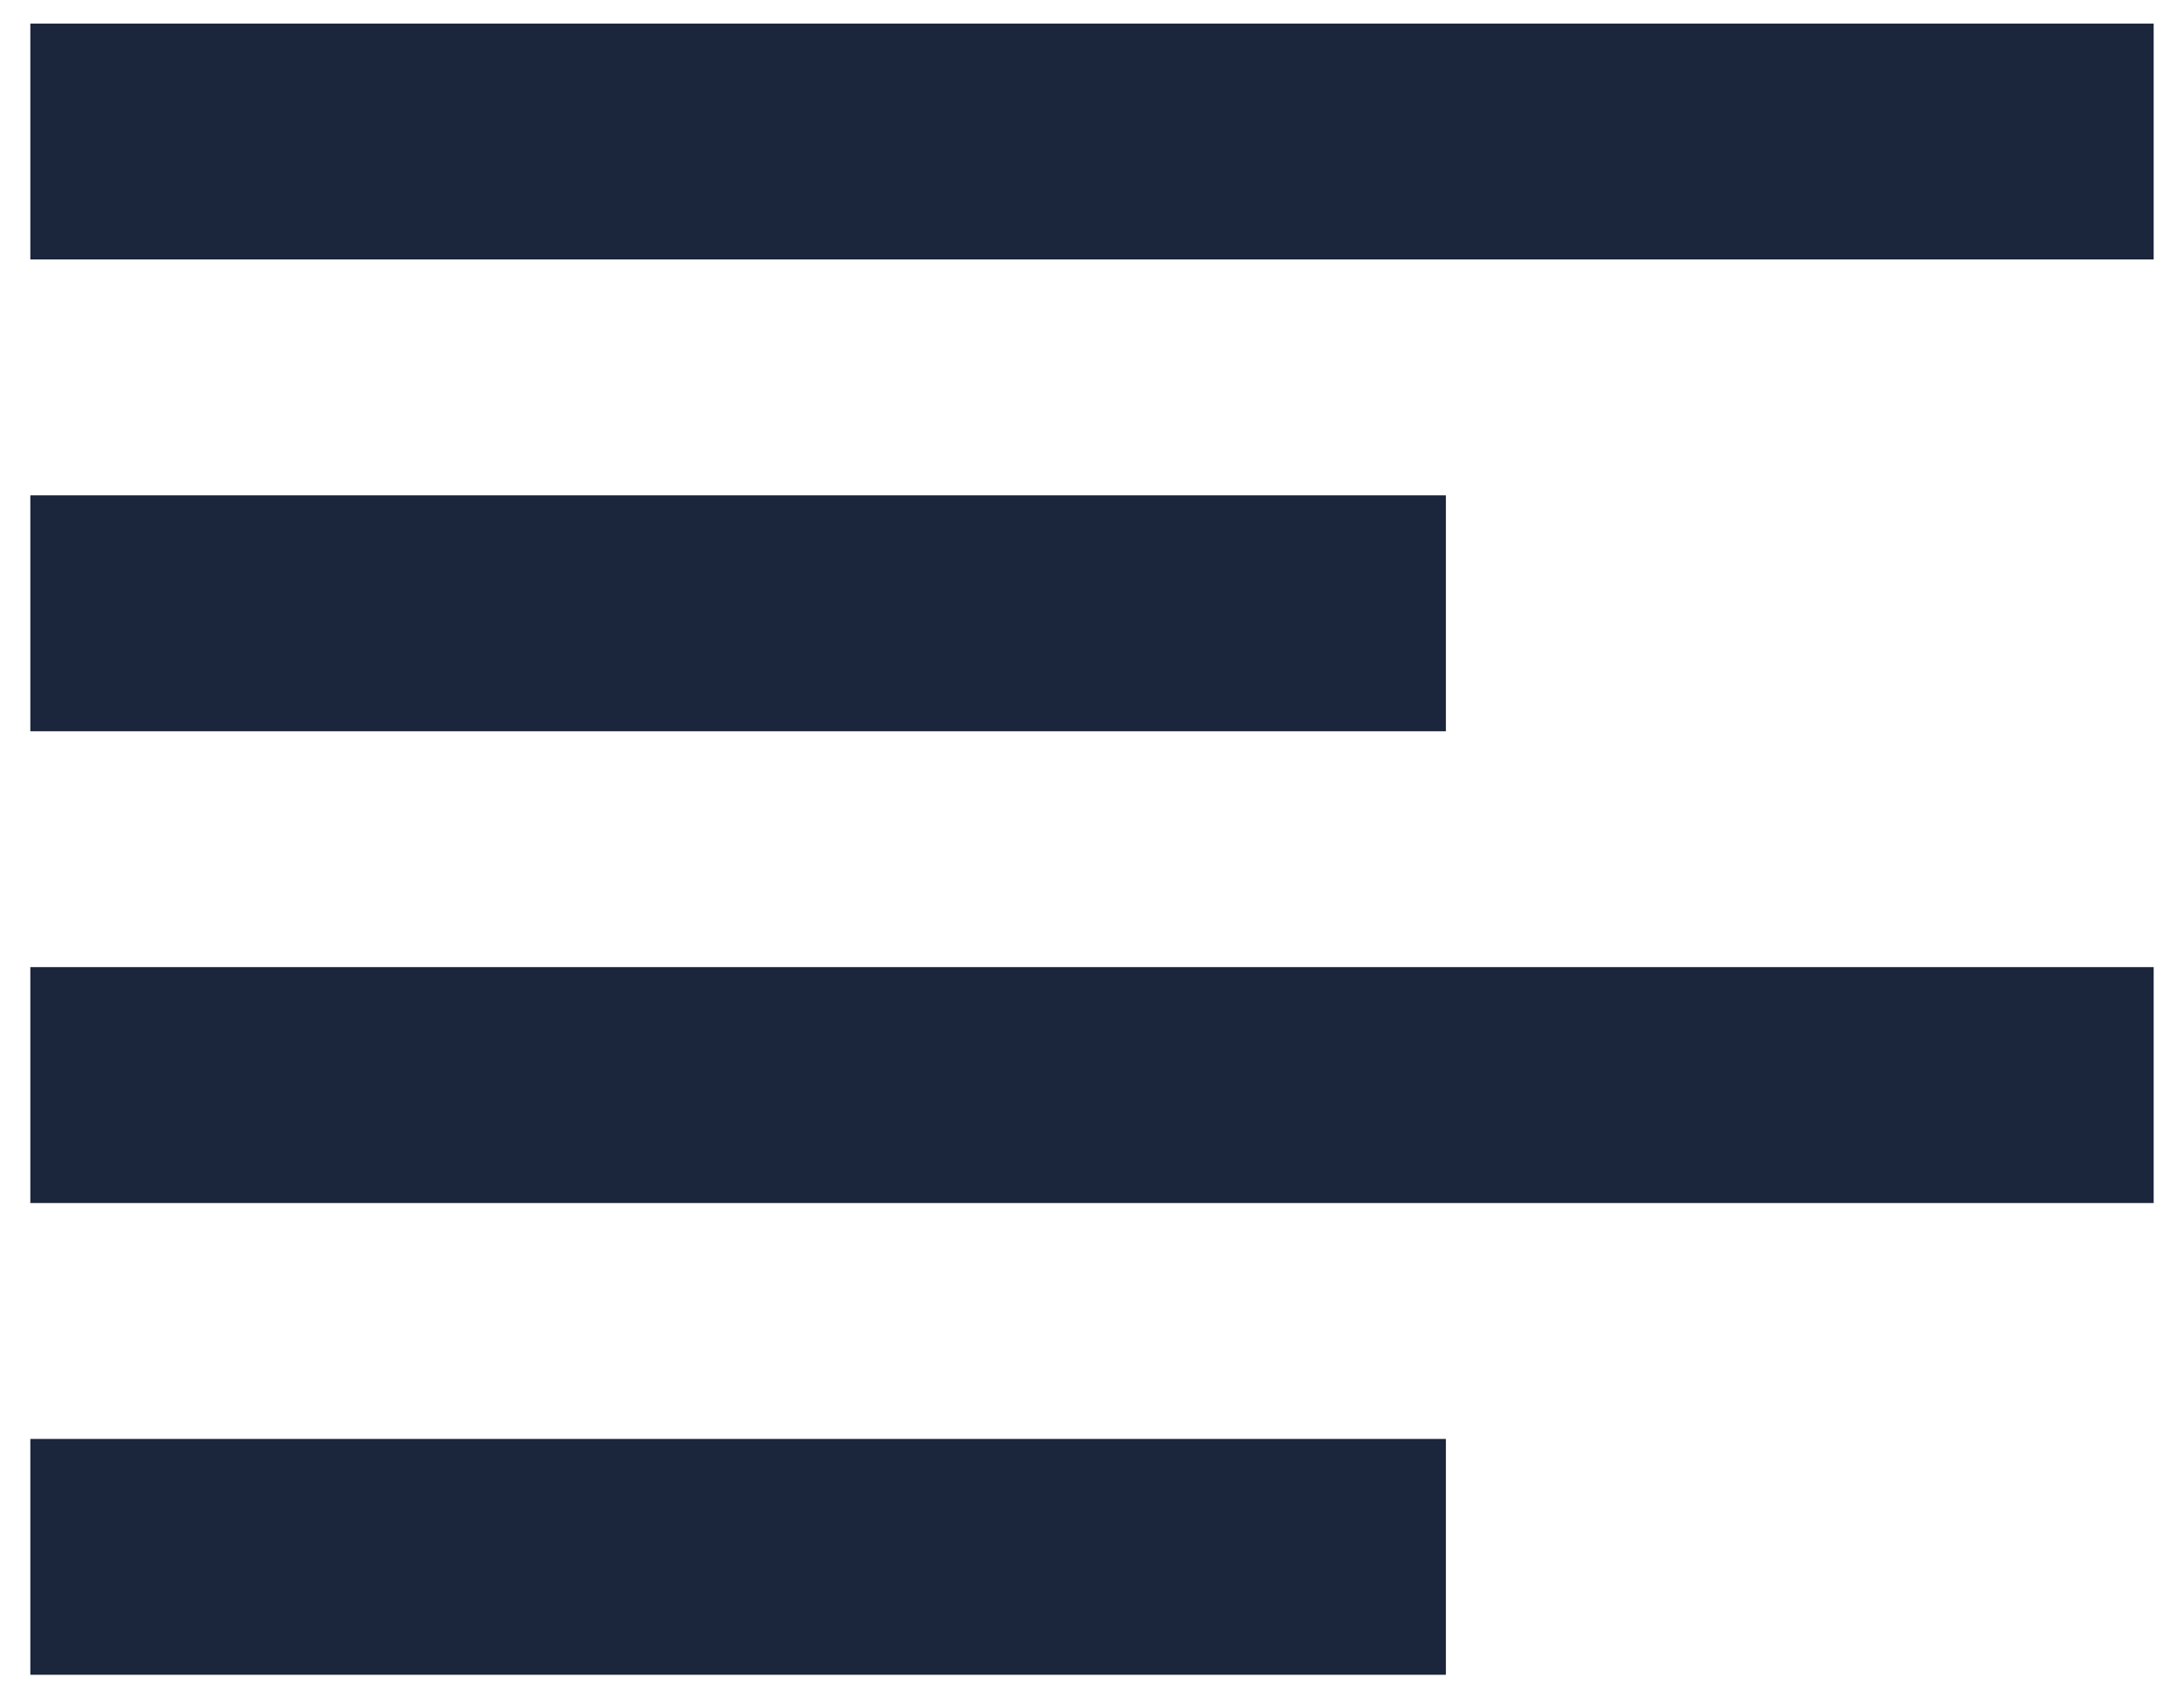 <svg width="27" height="21" viewBox="0 0 27 21" fill="none" xmlns="http://www.w3.org/2000/svg">
<path d="M17.875 20.708H0.375V17.792H17.875V20.708ZM26.625 14.875H0.375V11.958H26.625V14.875ZM17.875 9.042H0.375V6.125H17.875V9.042ZM26.625 3.208H0.375V0.292H26.625V3.208Z" fill="#1B253C"/>
</svg>
